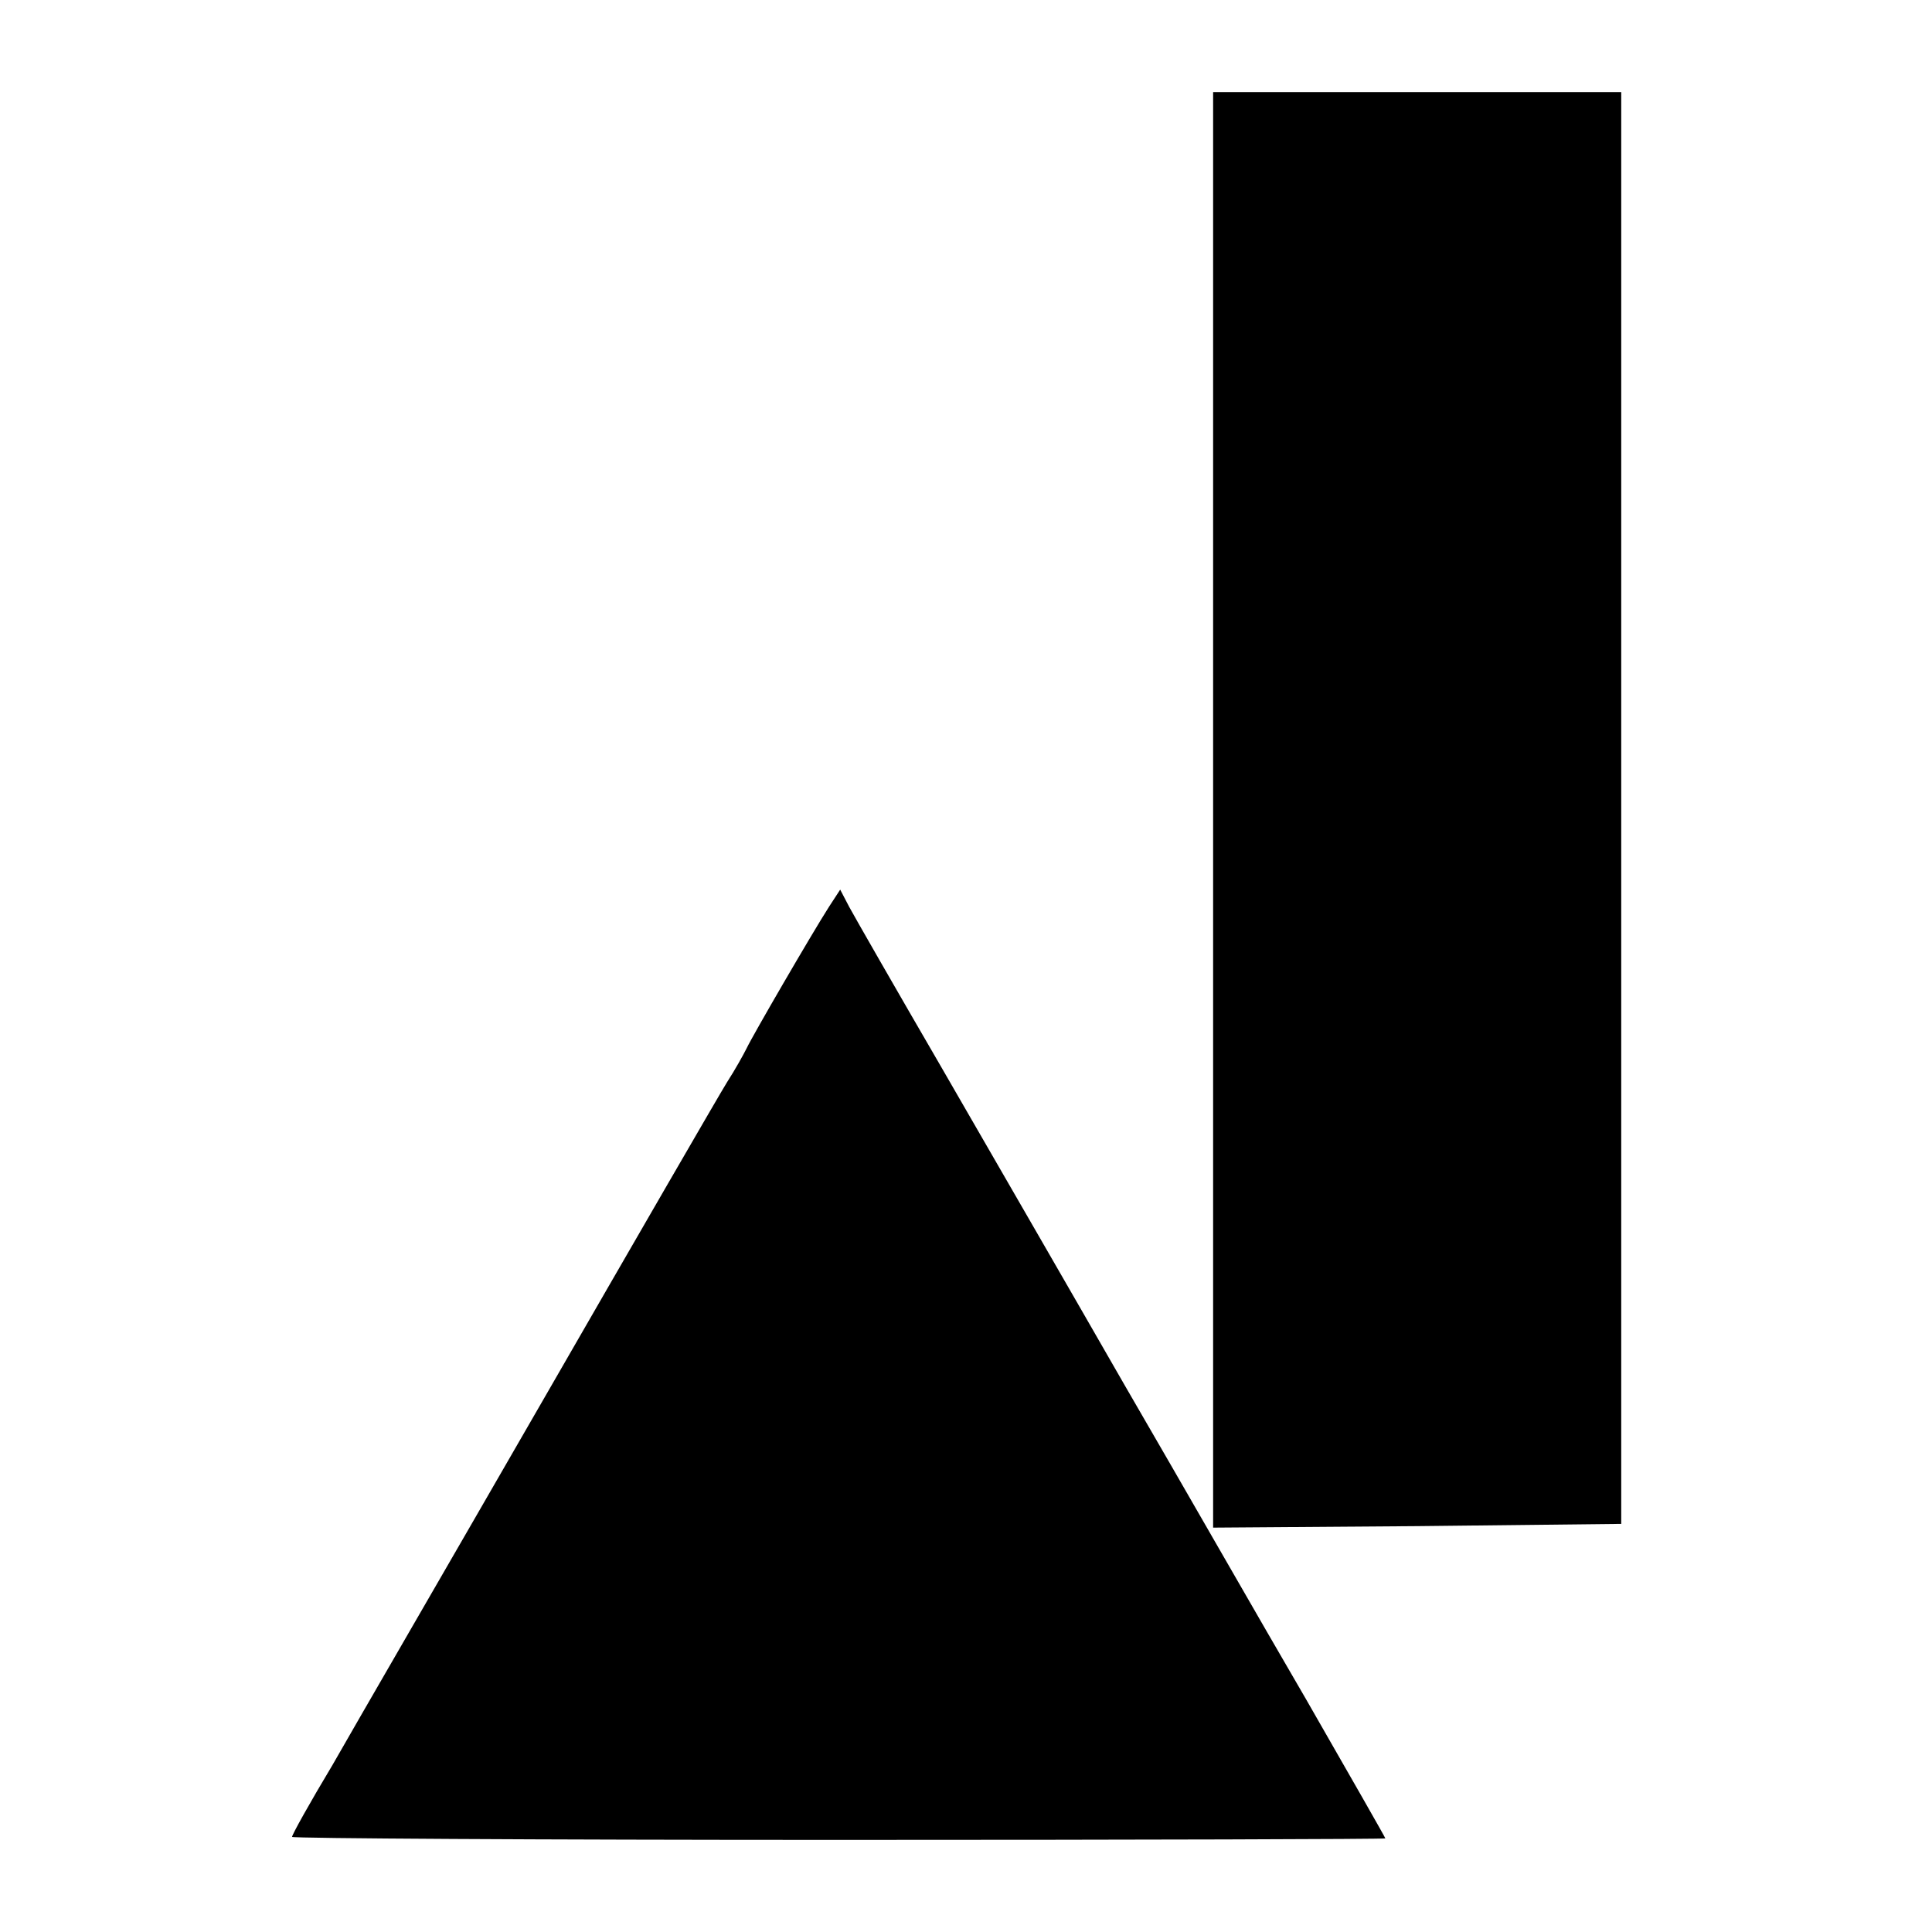 <?xml version="1.0" standalone="no"?>
<!DOCTYPE svg PUBLIC "-//W3C//DTD SVG 20010904//EN"
 "http://www.w3.org/TR/2001/REC-SVG-20010904/DTD/svg10.dtd">
<svg version="1.0" xmlns="http://www.w3.org/2000/svg"
 width="258pt" height="258pt" viewBox="0 0 258 258"
 preserveAspectRatio="xMidYMid meet">
<g transform="translate(0,258) scale(0.1,-0.1)"
fill="#000000" stroke="none">
<path d="M1620 1498 l0 -958 273 2 272 3 0 956 0 956 -272 0 -273 0 0 -959z"/>
<path d="M1107 1369 c-23 -36 -102 -172 -110 -189 -4 -8 -15 -28 -26 -45 -10
-16 -121 -208 -246 -425 -125 -217 -252 -436 -281 -487 -30 -50 -54 -93 -54
-96 0 -2 329 -4 730 -4 402 0 730 1 730 2 0 1 -48 85 -106 186 -59 101 -167
290 -242 419 -74 129 -185 321 -245 425 -61 105 -116 201 -123 214 l-12 23
-15 -23z"/>
</g>
</svg>
